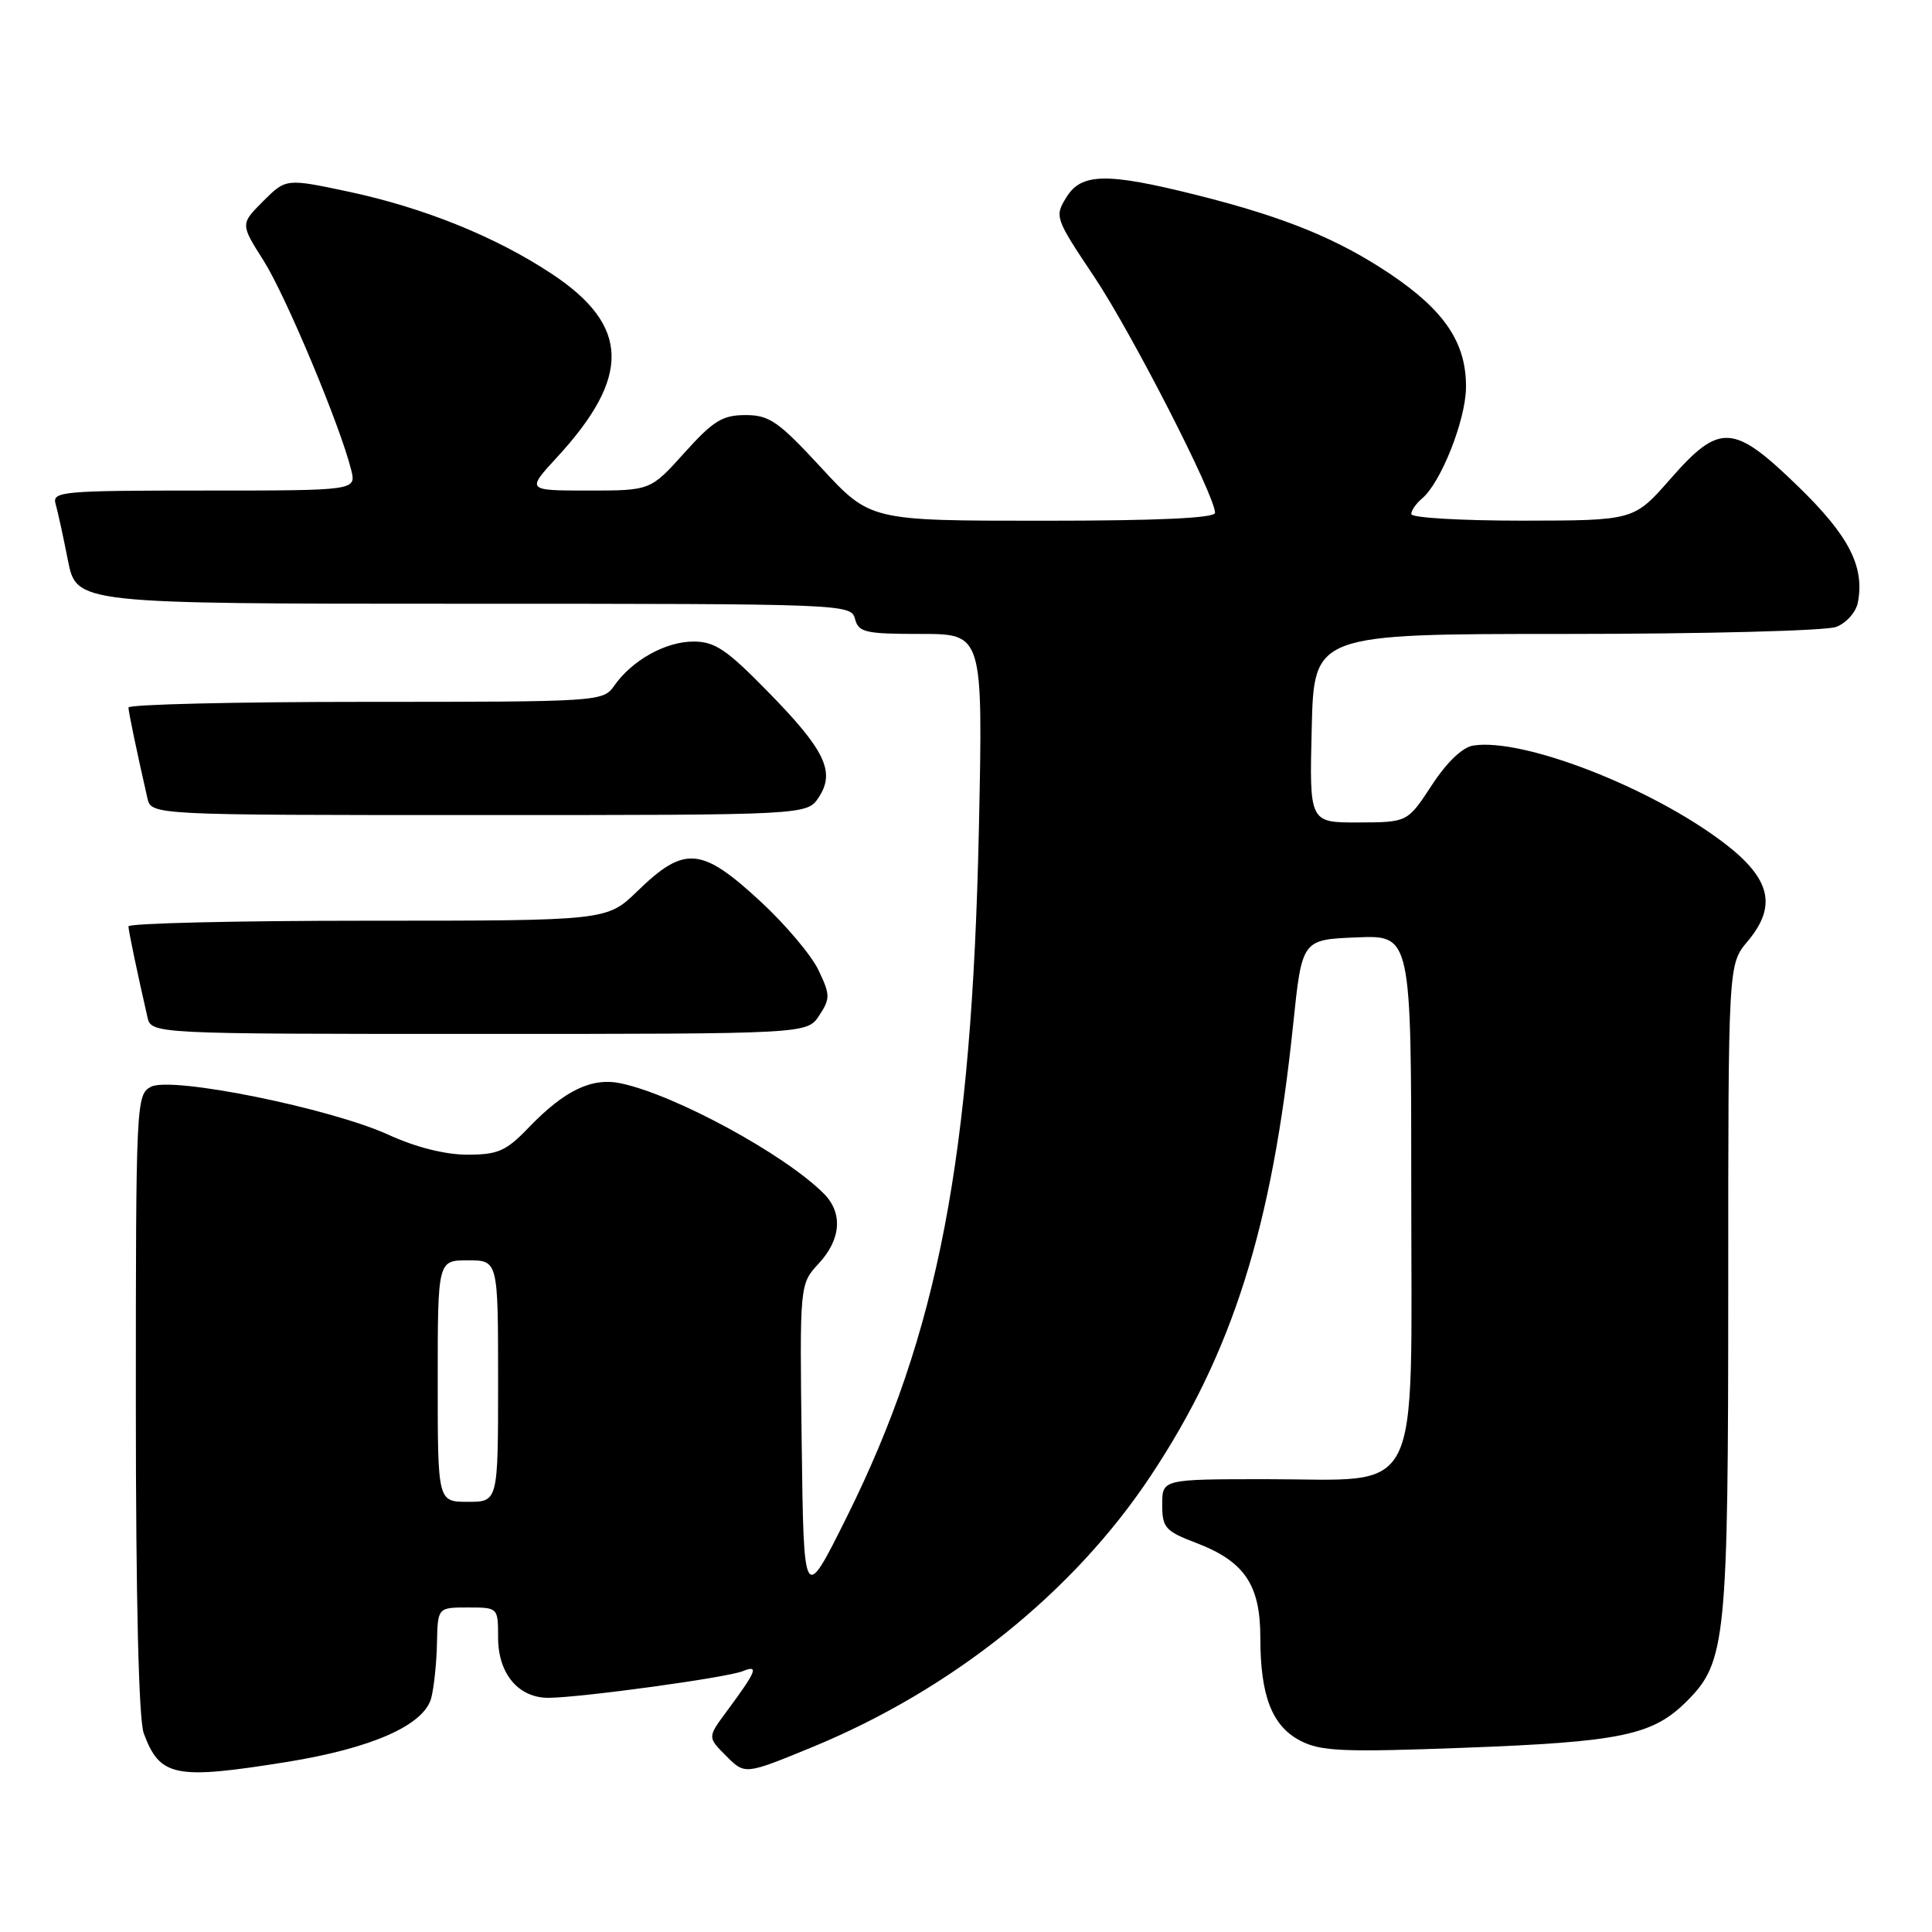 <?xml version="1.0" encoding="UTF-8" standalone="no"?>
<!DOCTYPE svg PUBLIC "-//W3C//DTD SVG 1.1//EN" "http://www.w3.org/Graphics/SVG/1.1/DTD/svg11.dtd" >
<svg xmlns="http://www.w3.org/2000/svg" xmlns:xlink="http://www.w3.org/1999/xlink" version="1.1" viewBox="0 0 256 256">
 <g >
 <path fill="currentColor"
d=" M 38.00 233.47 C 49.27 231.65 56.18 228.60 57.14 225.00 C 57.50 223.62 57.85 220.36 57.90 217.75 C 58.00 213.00 58.00 213.00 62.00 213.00 C 66.00 213.00 66.00 213.00 66.00 217.00 C 66.00 221.80 68.73 225.02 72.75 224.97 C 77.21 224.91 96.34 222.29 98.41 221.44 C 100.61 220.55 100.27 221.39 96.23 226.85 C 93.75 230.20 93.75 230.20 96.23 232.68 C 98.71 235.17 98.71 235.17 107.61 231.51 C 126.17 223.87 142.23 211.00 152.48 195.55 C 163.32 179.22 168.56 162.63 171.35 135.74 C 172.52 124.50 172.52 124.50 179.76 124.21 C 187.00 123.91 187.00 123.91 187.00 157.88 C 187.00 199.42 188.72 196.00 167.87 196.00 C 154.00 196.00 154.00 196.00 154.00 199.36 C 154.00 202.43 154.40 202.88 158.49 204.44 C 164.90 206.89 167.00 209.98 167.00 216.99 C 167.00 224.73 168.55 228.72 172.33 230.67 C 175.02 232.06 177.98 232.19 193.97 231.59 C 214.82 230.81 219.00 229.94 223.53 225.40 C 228.71 220.22 229.00 217.30 229.00 170.45 C 229.00 127.79 229.00 127.79 231.55 124.75 C 235.50 120.07 234.64 116.44 228.50 111.74 C 218.87 104.38 201.82 97.74 195.21 98.79 C 193.78 99.01 191.70 101.01 189.71 104.06 C 186.50 108.96 186.50 108.96 180.00 108.98 C 173.50 109.00 173.50 109.00 173.81 96.50 C 174.11 84.00 174.11 84.00 207.49 84.00 C 225.85 84.00 241.97 83.58 243.30 83.07 C 244.65 82.56 245.94 81.11 246.18 79.82 C 247.09 75.07 244.99 70.98 238.27 64.46 C 229.66 56.10 227.88 55.99 221.31 63.49 C 216.50 68.97 216.50 68.97 201.75 68.99 C 193.64 68.99 187.00 68.61 187.00 68.12 C 187.00 67.64 187.64 66.72 188.41 66.07 C 190.90 64.01 194.18 55.76 194.25 51.42 C 194.34 45.52 191.48 41.20 184.26 36.34 C 177.29 31.65 170.19 28.75 158.51 25.83 C 146.65 22.86 143.29 22.92 141.31 26.13 C 139.72 28.69 139.80 28.92 144.96 36.63 C 149.93 44.06 161.00 65.67 161.00 67.95 C 161.00 68.65 153.46 69.00 138.15 69.00 C 115.31 69.00 115.31 69.00 108.84 62.00 C 103.14 55.83 101.95 55.00 98.78 55.00 C 95.73 55.00 94.50 55.76 90.69 60.00 C 86.19 65.00 86.19 65.00 77.97 65.00 C 69.75 65.00 69.75 65.00 73.79 60.61 C 83.64 49.92 83.47 43.16 73.15 36.31 C 65.73 31.39 56.22 27.54 46.20 25.40 C 37.90 23.64 37.90 23.64 34.87 26.66 C 31.85 29.69 31.85 29.69 34.93 34.54 C 37.86 39.17 45.08 56.41 46.53 62.25 C 47.22 65.00 47.22 65.00 27.04 65.00 C 8.30 65.00 6.90 65.12 7.36 66.75 C 7.64 67.71 8.38 71.09 9.00 74.25 C 10.14 80.00 10.14 80.00 61.45 80.00 C 111.93 80.00 112.78 80.03 113.29 82.00 C 113.76 83.80 114.65 84.00 122.03 84.00 C 130.25 84.00 130.25 84.00 129.71 109.75 C 128.78 153.41 124.32 176.63 112.21 200.99 C 106.50 212.47 106.50 212.47 106.23 191.31 C 105.96 170.15 105.96 170.15 108.48 167.43 C 111.46 164.21 111.71 160.71 109.15 158.15 C 103.95 152.95 89.54 145.11 82.32 143.56 C 78.44 142.72 74.83 144.45 70.05 149.41 C 67.06 152.53 65.99 153.00 61.92 153.00 C 59.00 153.00 55.10 152.02 51.54 150.39 C 43.78 146.84 22.67 142.57 19.99 144.01 C 18.05 145.04 18.00 146.18 18.00 185.97 C 18.00 211.95 18.38 227.90 19.05 229.68 C 21.19 235.45 23.18 235.85 38.00 233.47 Z  M 108.55 134.56 C 110.02 132.32 110.02 131.83 108.46 128.56 C 107.54 126.61 104.10 122.53 100.83 119.50 C 92.94 112.20 90.72 112.00 84.46 118.08 C 80.42 122.00 80.42 122.00 48.71 122.00 C 31.27 122.00 17.01 122.34 17.02 122.75 C 17.05 123.42 18.08 128.39 19.53 134.75 C 20.04 137.00 20.04 137.00 63.50 137.00 C 106.95 137.00 106.95 137.00 108.55 134.56 Z  M 108.50 105.63 C 110.72 102.25 109.31 99.35 101.66 91.56 C 96.26 86.04 94.70 85.00 91.87 85.01 C 88.19 85.01 83.74 87.50 81.39 90.86 C 79.91 92.97 79.46 93.00 48.44 93.00 C 31.15 93.00 17.01 93.34 17.02 93.75 C 17.05 94.42 18.08 99.39 19.53 105.75 C 20.04 108.00 20.04 108.00 63.50 108.00 C 106.95 108.00 106.95 108.00 108.50 105.63 Z  M 58.00 183.00 C 58.00 167.00 58.00 167.00 62.00 167.00 C 66.00 167.00 66.00 167.00 66.00 183.00 C 66.00 199.00 66.00 199.00 62.00 199.00 C 58.00 199.00 58.00 199.00 58.00 183.00 Z "/>
</g>
</svg>